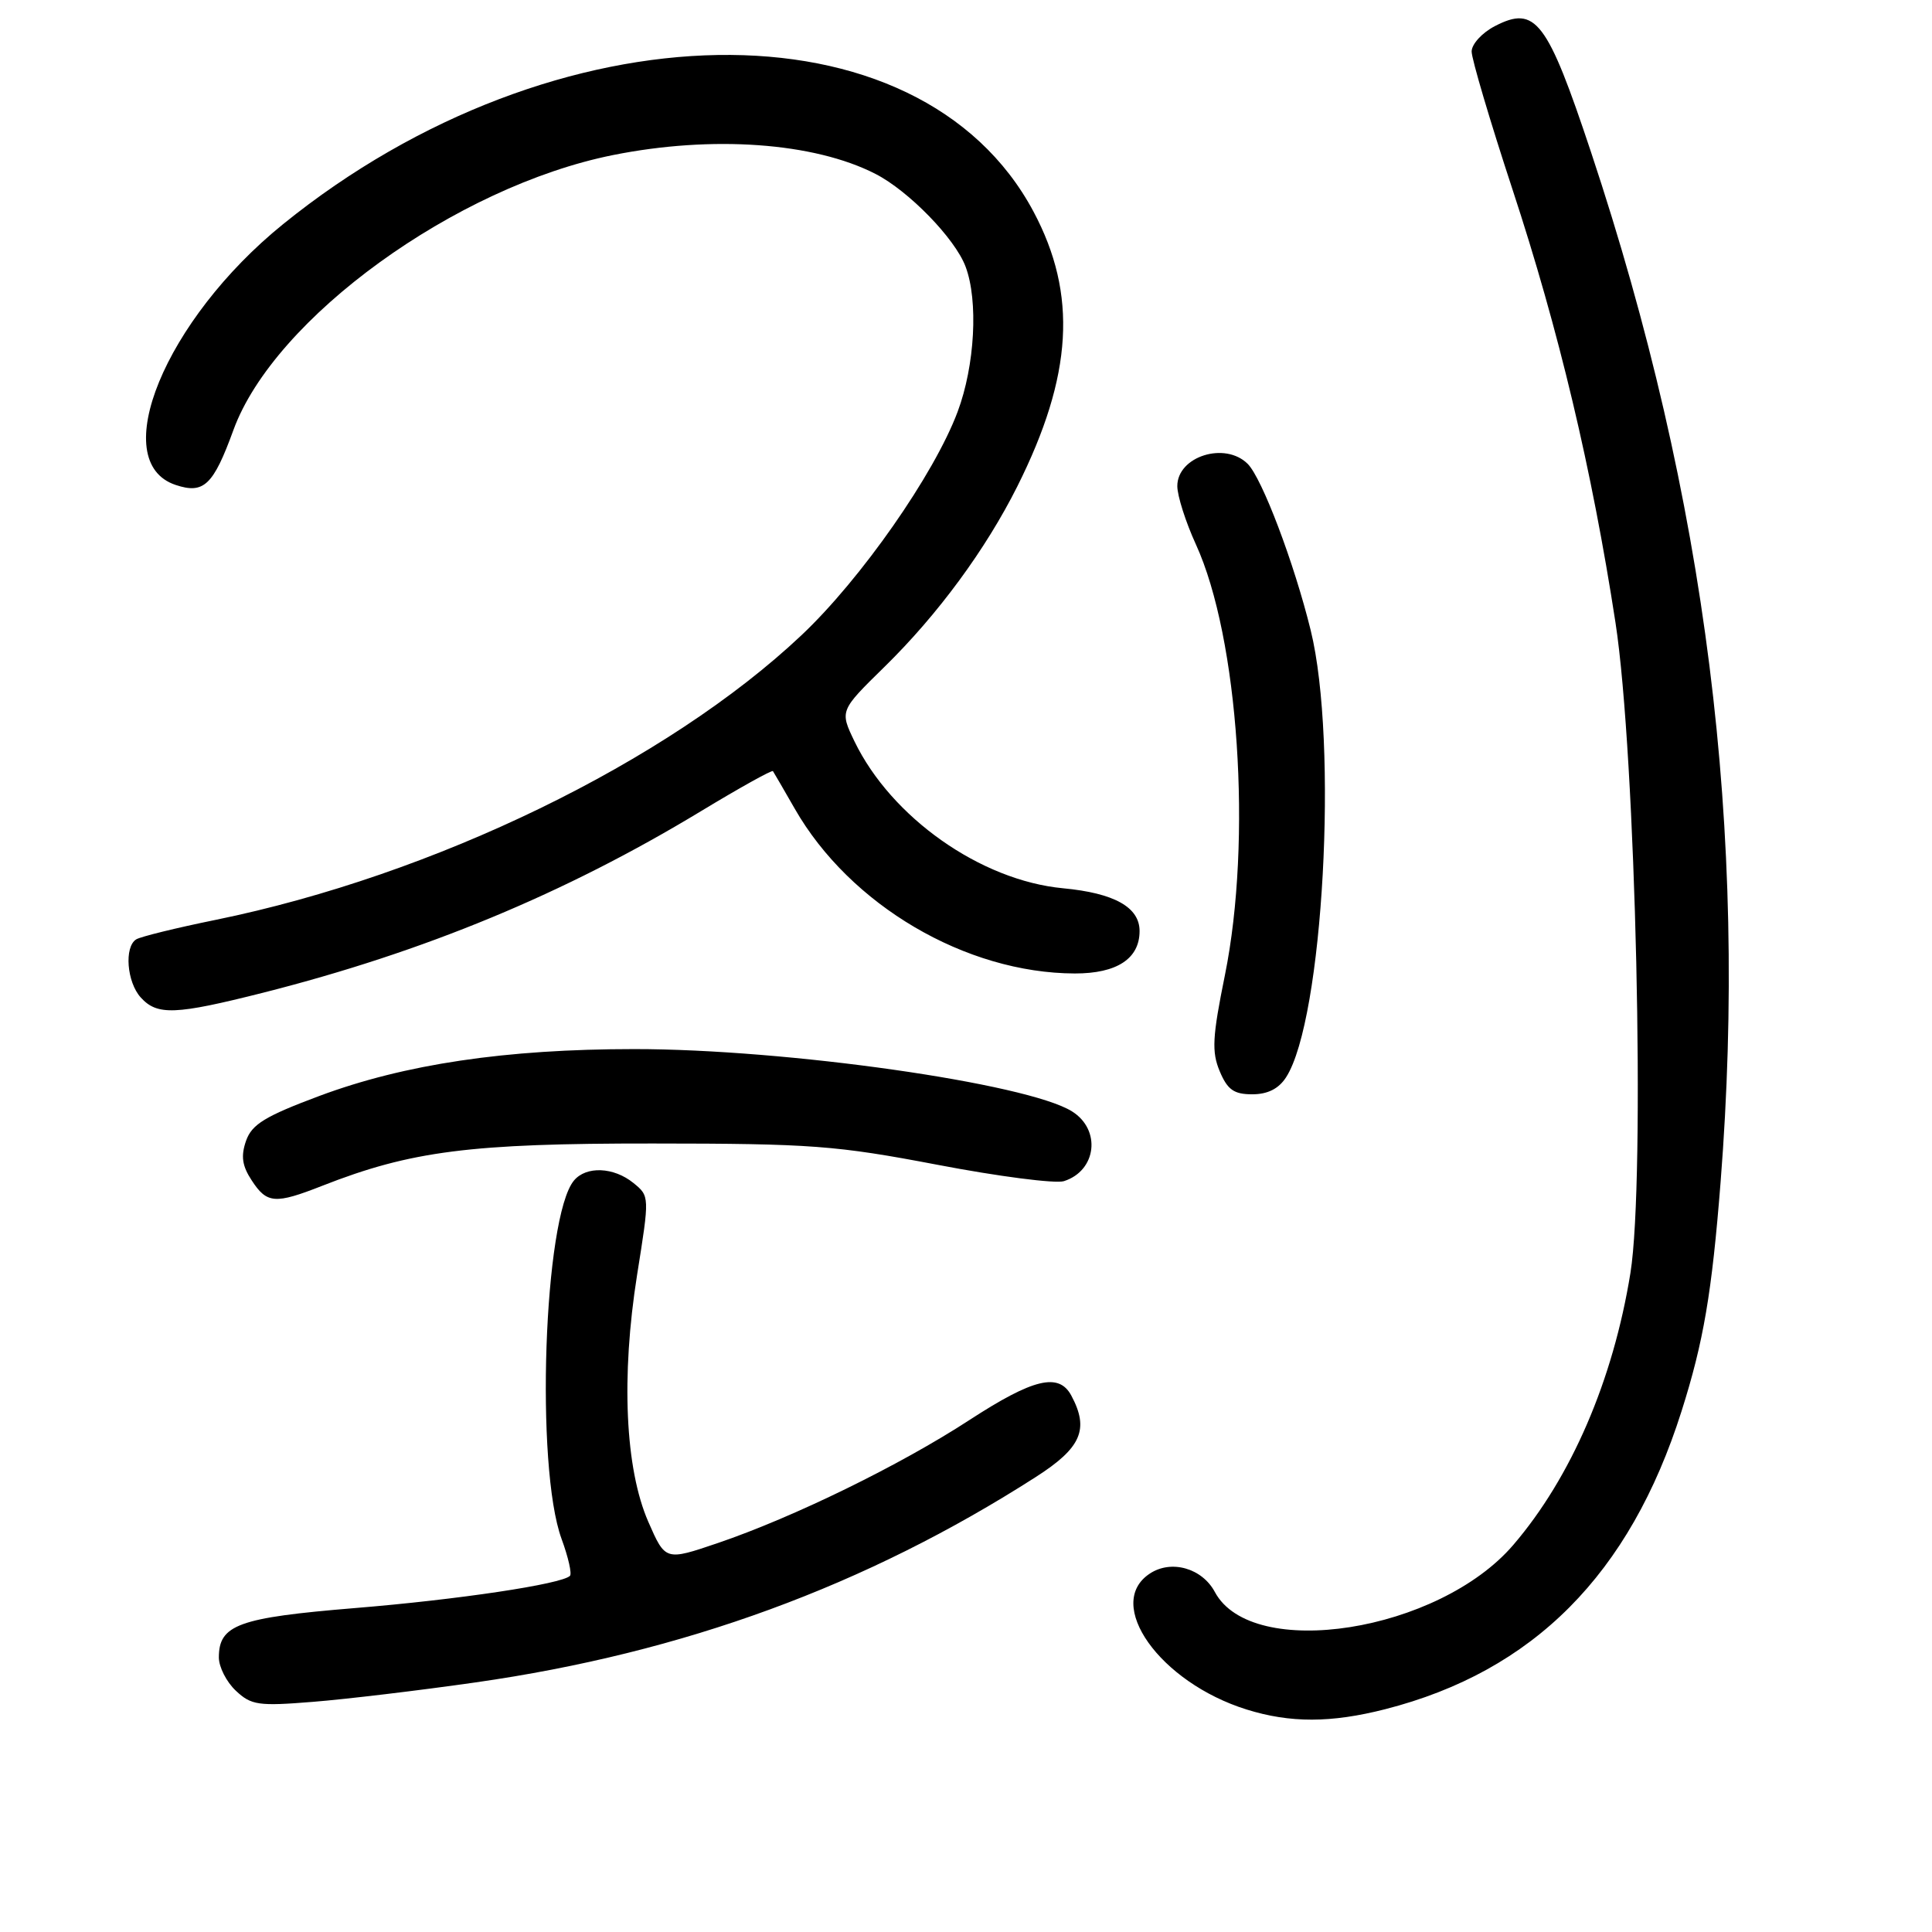 <?xml version="1.0" encoding="UTF-8" standalone="no"?>
<!DOCTYPE svg PUBLIC "-//W3C//DTD SVG 1.1//EN" "http://www.w3.org/Graphics/SVG/1.1/DTD/svg11.dtd" >
<svg xmlns="http://www.w3.org/2000/svg" xmlns:xlink="http://www.w3.org/1999/xlink" version="1.1" viewBox="0 0 256 256">
 <g >
 <path fill="currentColor"
d=" M 183.54 226.48 C 203.18 221.46 215.96 208.61 222.81 187.00 C 225.73 177.80 226.83 171.35 227.99 156.60 C 231.64 110.12 226.11 66.17 210.83 20.19 C 205.01 2.69 203.47 0.67 198.08 3.46 C 196.38 4.34 195.00 5.85 195.00 6.83 C 195.00 7.81 197.43 16.02 200.40 25.06 C 206.56 43.78 210.94 62.21 214.06 82.50 C 216.76 100.01 218.04 156.23 216.04 168.68 C 213.75 182.88 208.20 195.75 200.52 204.71 C 190.63 216.25 165.89 220.14 160.97 210.94 C 159.28 207.79 155.21 206.63 152.37 208.50 C 146.26 212.50 153.68 222.93 165.19 226.52 C 170.96 228.32 176.36 228.31 183.54 226.48 Z  M 63.00 222.93 C 90.56 219.00 114.76 210.13 137.25 195.71 C 143.28 191.85 144.35 189.39 141.96 184.93 C 140.31 181.84 136.93 182.65 128.44 188.17 C 119.28 194.14 105.14 201.05 95.12 204.46 C 88.17 206.82 88.17 206.82 85.91 201.66 C 82.83 194.62 82.28 182.42 84.42 168.91 C 86.08 158.51 86.08 158.50 83.93 156.75 C 81.32 154.63 77.67 154.48 76.05 156.43 C 72.05 161.25 70.91 194.34 74.41 203.91 C 75.30 206.33 75.80 208.54 75.52 208.81 C 74.43 209.90 60.72 211.96 47.00 213.08 C 31.58 214.35 29.00 215.29 29.00 219.62 C 29.00 220.88 30.01 222.87 31.25 224.03 C 33.29 225.95 34.24 226.09 41.50 225.50 C 45.90 225.15 55.58 223.99 63.00 222.93 Z  M 42.71 157.12 C 54.45 152.51 62.32 151.50 86.50 151.52 C 107.51 151.53 110.78 151.78 124.22 154.34 C 132.31 155.89 139.85 156.86 140.97 156.51 C 145.31 155.13 145.94 149.69 142.04 147.26 C 136.08 143.54 104.17 139.00 84.03 139.01 C 67.00 139.01 53.61 141.01 42.34 145.21 C 35.11 147.91 33.37 148.98 32.60 151.17 C 31.90 153.19 32.08 154.48 33.36 156.42 C 35.37 159.50 36.45 159.58 42.71 157.12 Z  M 170.41 142.75 C 175.33 135.15 177.35 98.43 173.67 83.50 C 171.47 74.56 167.23 63.38 165.33 61.47 C 162.33 58.47 156.00 60.47 156.00 64.41 C 156.00 65.70 157.11 69.18 158.46 72.13 C 164.13 84.52 165.93 111.30 162.31 129.20 C 160.64 137.42 160.54 139.37 161.62 141.95 C 162.65 144.40 163.50 145.00 165.93 145.00 C 167.97 145.00 169.43 144.27 170.41 142.75 Z  M 34.90 131.53 C 56.26 126.11 74.82 118.42 92.84 107.51 C 97.98 104.40 102.29 102.00 102.42 102.18 C 102.54 102.35 103.84 104.60 105.31 107.16 C 112.62 119.93 127.96 128.95 142.42 128.99 C 147.99 129.00 151.00 127.03 151.00 123.37 C 151.00 120.21 147.65 118.34 140.86 117.70 C 129.94 116.67 118.10 108.32 113.22 98.23 C 111.27 94.17 111.27 94.17 117.22 88.34 C 124.27 81.43 130.61 72.81 134.80 64.45 C 142.15 49.77 142.79 39.01 136.95 28.05 C 121.83 -0.31 73.59 0.49 37.50 29.71 C 21.86 42.37 14.11 61.21 23.28 64.26 C 27.00 65.50 28.26 64.31 30.93 56.98 C 36.33 42.16 60.39 24.73 81.21 20.55 C 94.37 17.91 107.86 18.87 116.00 23.04 C 120.40 25.29 126.55 31.61 127.94 35.32 C 129.65 39.85 129.18 48.45 126.89 54.56 C 123.80 62.83 114.08 76.74 106.21 84.16 C 88.39 100.97 57.52 115.97 28.56 121.89 C 23.36 122.95 18.63 124.11 18.05 124.47 C 16.44 125.47 16.80 130.13 18.65 132.17 C 20.83 134.58 23.23 134.48 34.90 131.53 Z "/>
</g>
</svg>